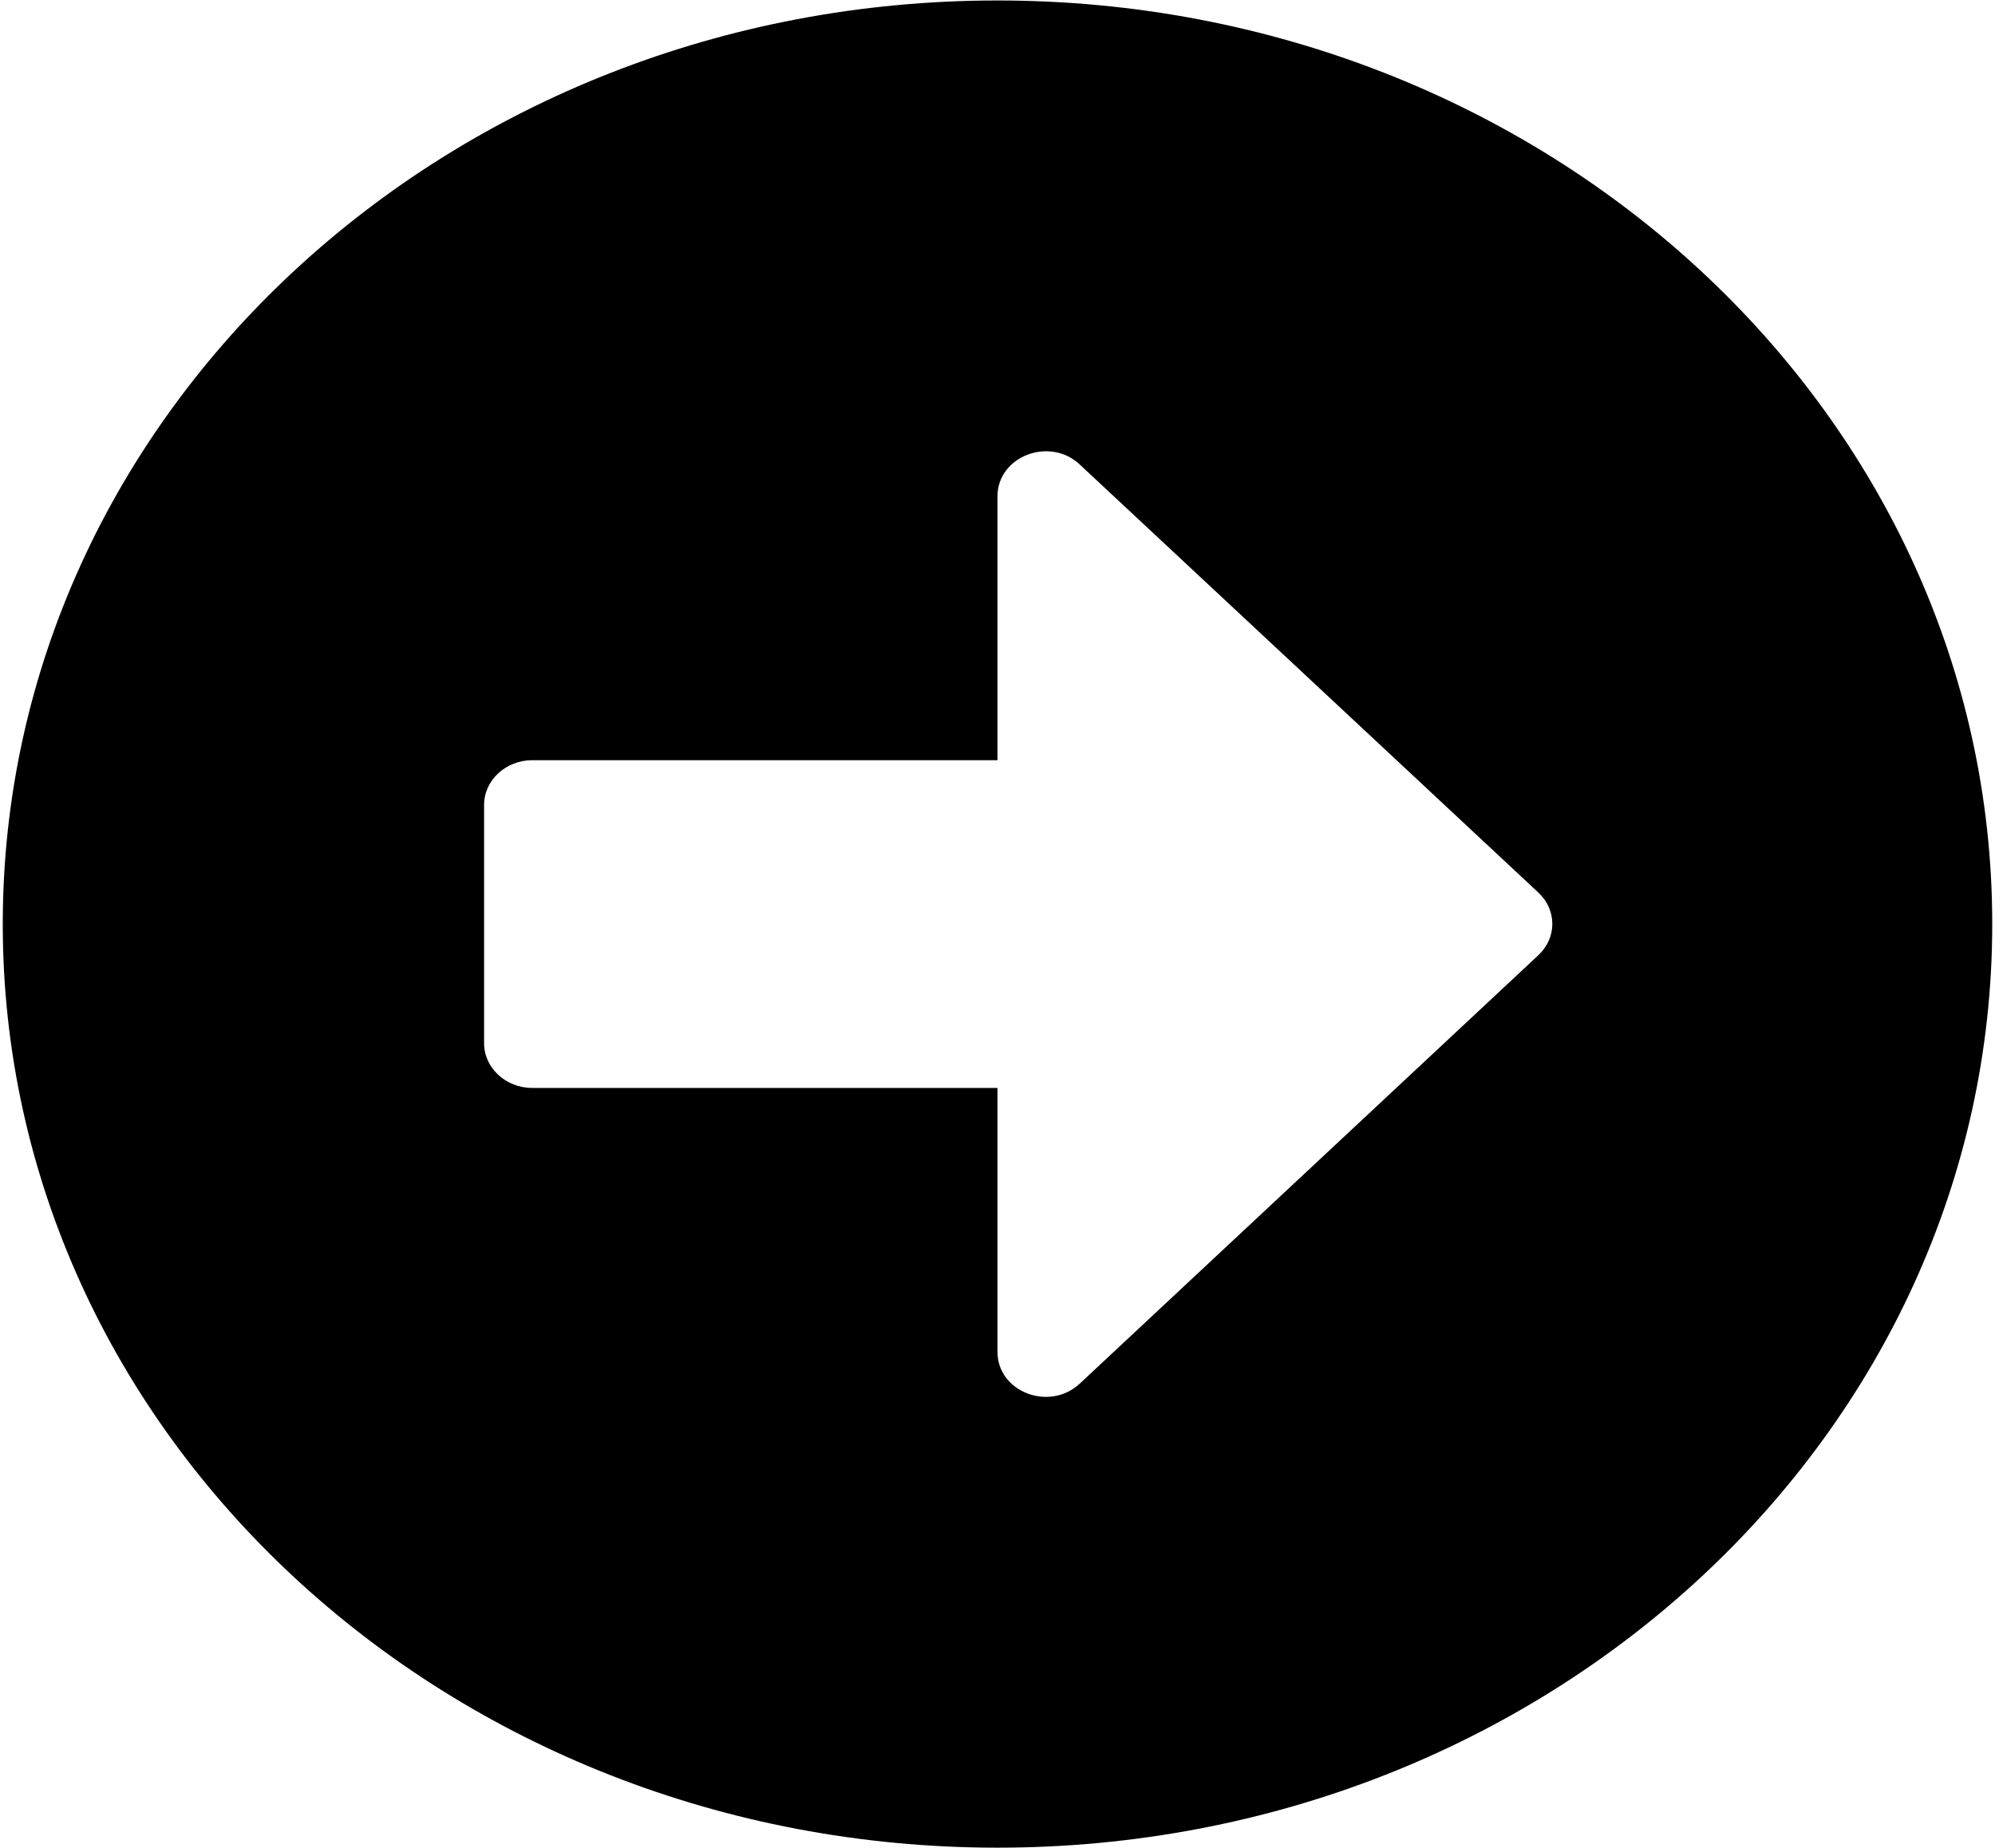<svg width="68" height="63" viewBox="0 0 68 63" fill="none" xmlns="http://www.w3.org/2000/svg">
<path d="M34 62.984C52.731 62.984 67.906 48.893 67.906 31.5C67.906 14.107 52.731 0.016 34 0.016C15.27 0.016 0.094 14.107 0.094 31.5C0.094 48.893 15.27 62.984 34 62.984ZM18.141 25.914H34V16.913C34 15.555 35.778 14.869 36.803 15.834L52.43 30.421C53.072 31.018 53.072 31.97 52.43 32.566L36.803 47.166C35.764 48.131 34 47.445 34 46.087V37.086H18.141C17.238 37.086 16.5 36.4 16.5 35.562V27.438C16.5 26.6 17.238 25.914 18.141 25.914Z" fill="black"/>
</svg>
